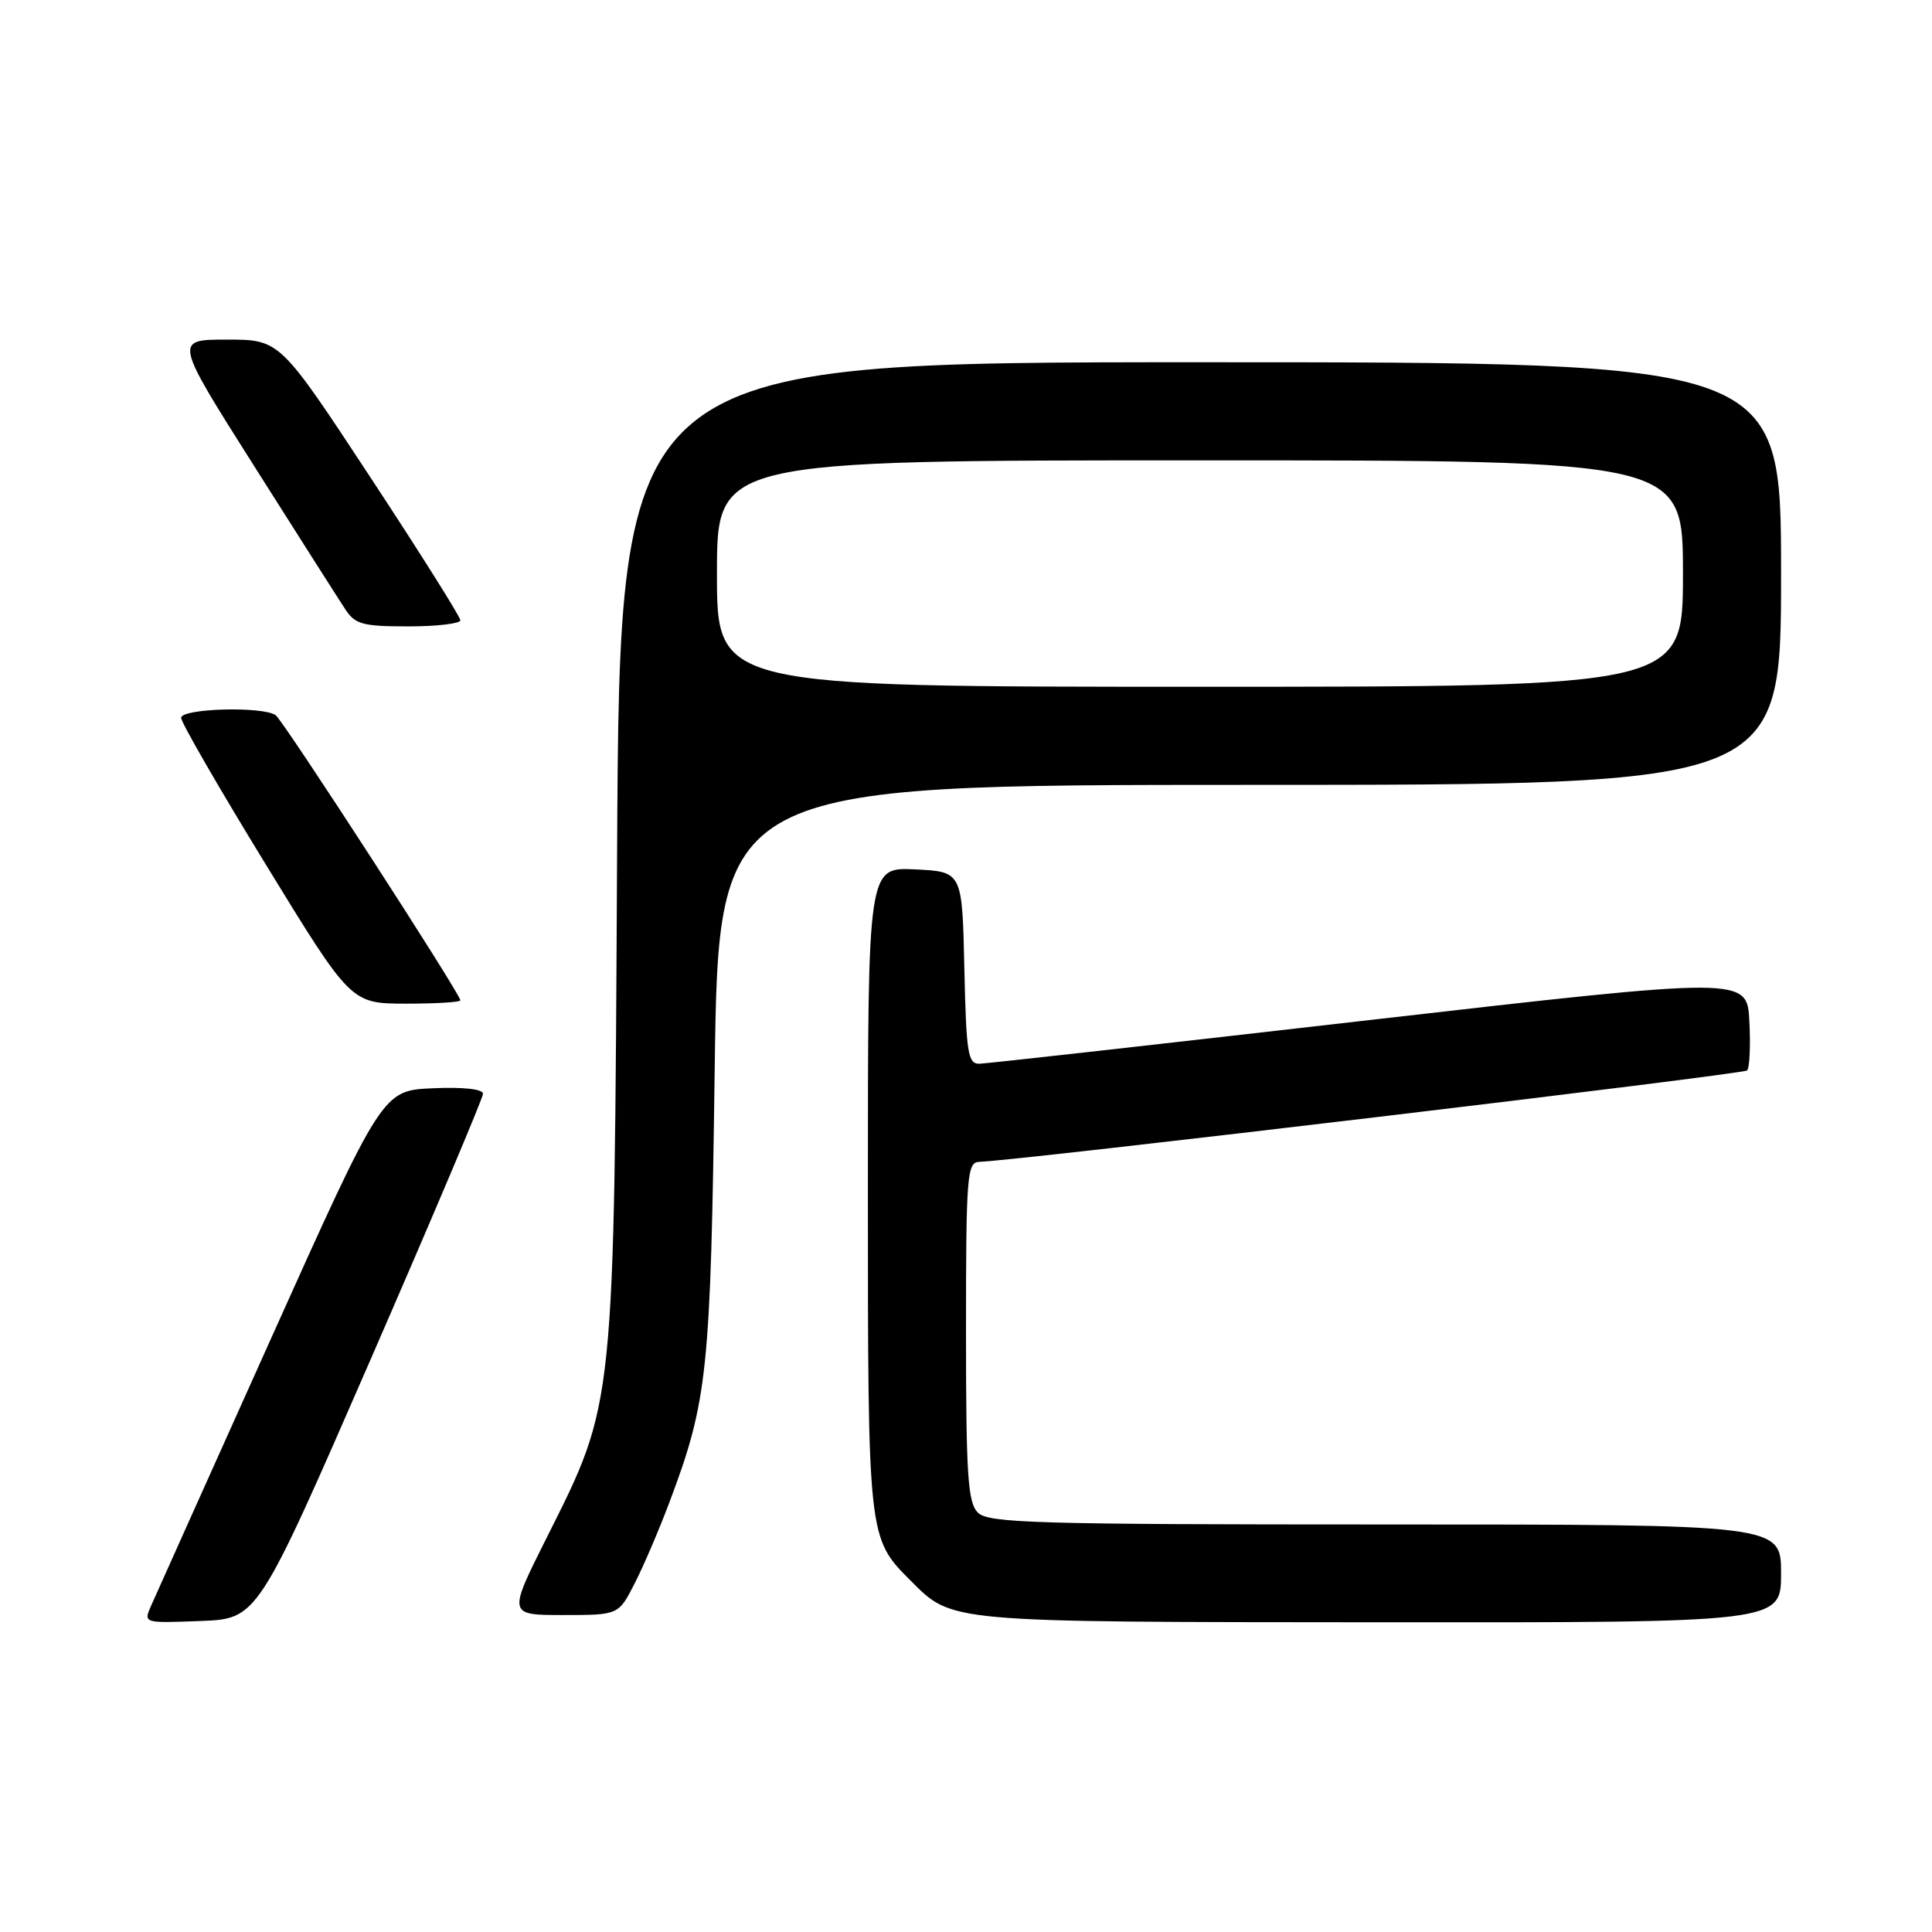 <?xml version="1.0" encoding="UTF-8" standalone="no"?>
<!DOCTYPE svg PUBLIC "-//W3C//DTD SVG 1.1//EN" "http://www.w3.org/Graphics/SVG/1.1/DTD/svg11.dtd" >
<svg xmlns="http://www.w3.org/2000/svg" xmlns:xlink="http://www.w3.org/1999/xlink" version="1.1" viewBox="0 0 256 256">
 <g >
 <path fill="currentColor"
d=" M 49.07 180.22 C 57.28 161.37 64.00 145.49 64.00 144.93 C 64.00 144.31 61.39 144.02 57.34 144.20 C 50.68 144.50 50.68 144.50 35.85 177.50 C 27.69 195.65 20.57 211.53 20.01 212.79 C 19.01 215.08 19.02 215.08 26.57 214.79 C 34.13 214.50 34.13 214.50 49.07 180.22 Z  M 236.00 208.50 C 236.00 202.00 236.00 202.00 183.57 202.00 C 137.24 202.00 130.96 201.82 129.57 200.43 C 128.24 199.09 128.00 195.48 128.00 176.43 C 128.00 155.75 128.14 154.00 129.75 153.95 C 134.71 153.82 230.98 142.35 231.50 141.84 C 231.83 141.50 231.97 138.57 231.80 135.33 C 231.50 129.42 231.50 129.42 181.50 135.16 C 154.00 138.32 130.73 140.93 129.78 140.95 C 128.25 140.99 128.03 139.55 127.78 128.25 C 127.50 115.50 127.50 115.50 121.25 115.20 C 115.00 114.90 115.00 114.90 115.00 157.48 C 115.00 203.70 115.01 203.79 120.61 209.39 C 126.24 215.02 125.12 214.92 182.75 214.96 C 236.00 215.00 236.00 215.00 236.00 208.50 Z  M 84.09 209.82 C 85.27 207.52 87.32 202.73 88.66 199.17 C 93.78 185.58 94.16 181.91 94.70 141.75 C 95.21 104.00 95.21 104.00 165.61 104.00 C 236.00 104.00 236.00 104.00 236.00 76.00 C 236.00 48.00 236.00 48.00 159.06 48.00 C 82.12 48.00 82.12 48.00 81.77 112.75 C 81.38 187.02 81.52 185.64 72.44 203.75 C 67.30 214.00 67.30 214.00 74.63 214.00 C 81.96 214.00 81.96 214.00 84.09 209.82 Z  M 61.00 132.55 C 61.00 131.69 37.56 95.50 36.53 94.77 C 34.84 93.56 24.00 93.86 24.00 95.12 C 24.00 95.73 29.06 104.50 35.25 114.60 C 46.50 132.97 46.50 132.97 53.75 132.99 C 57.74 132.99 61.00 132.80 61.00 132.55 Z  M 61.00 82.19 C 61.00 81.74 55.62 73.19 49.04 63.19 C 37.08 45.00 37.08 45.00 30.07 45.00 C 23.07 45.00 23.07 45.00 33.66 61.73 C 39.49 70.94 44.93 79.49 45.75 80.73 C 47.05 82.73 48.06 83.00 54.12 83.00 C 57.90 83.00 61.00 82.63 61.00 82.19 Z  M 95.00 76.00 C 95.00 61.00 95.00 61.00 159.00 61.00 C 223.00 61.00 223.00 61.00 223.00 76.00 C 223.00 91.00 223.00 91.00 159.00 91.00 C 95.00 91.00 95.00 91.00 95.00 76.00 Z "/>
</g>
</svg>